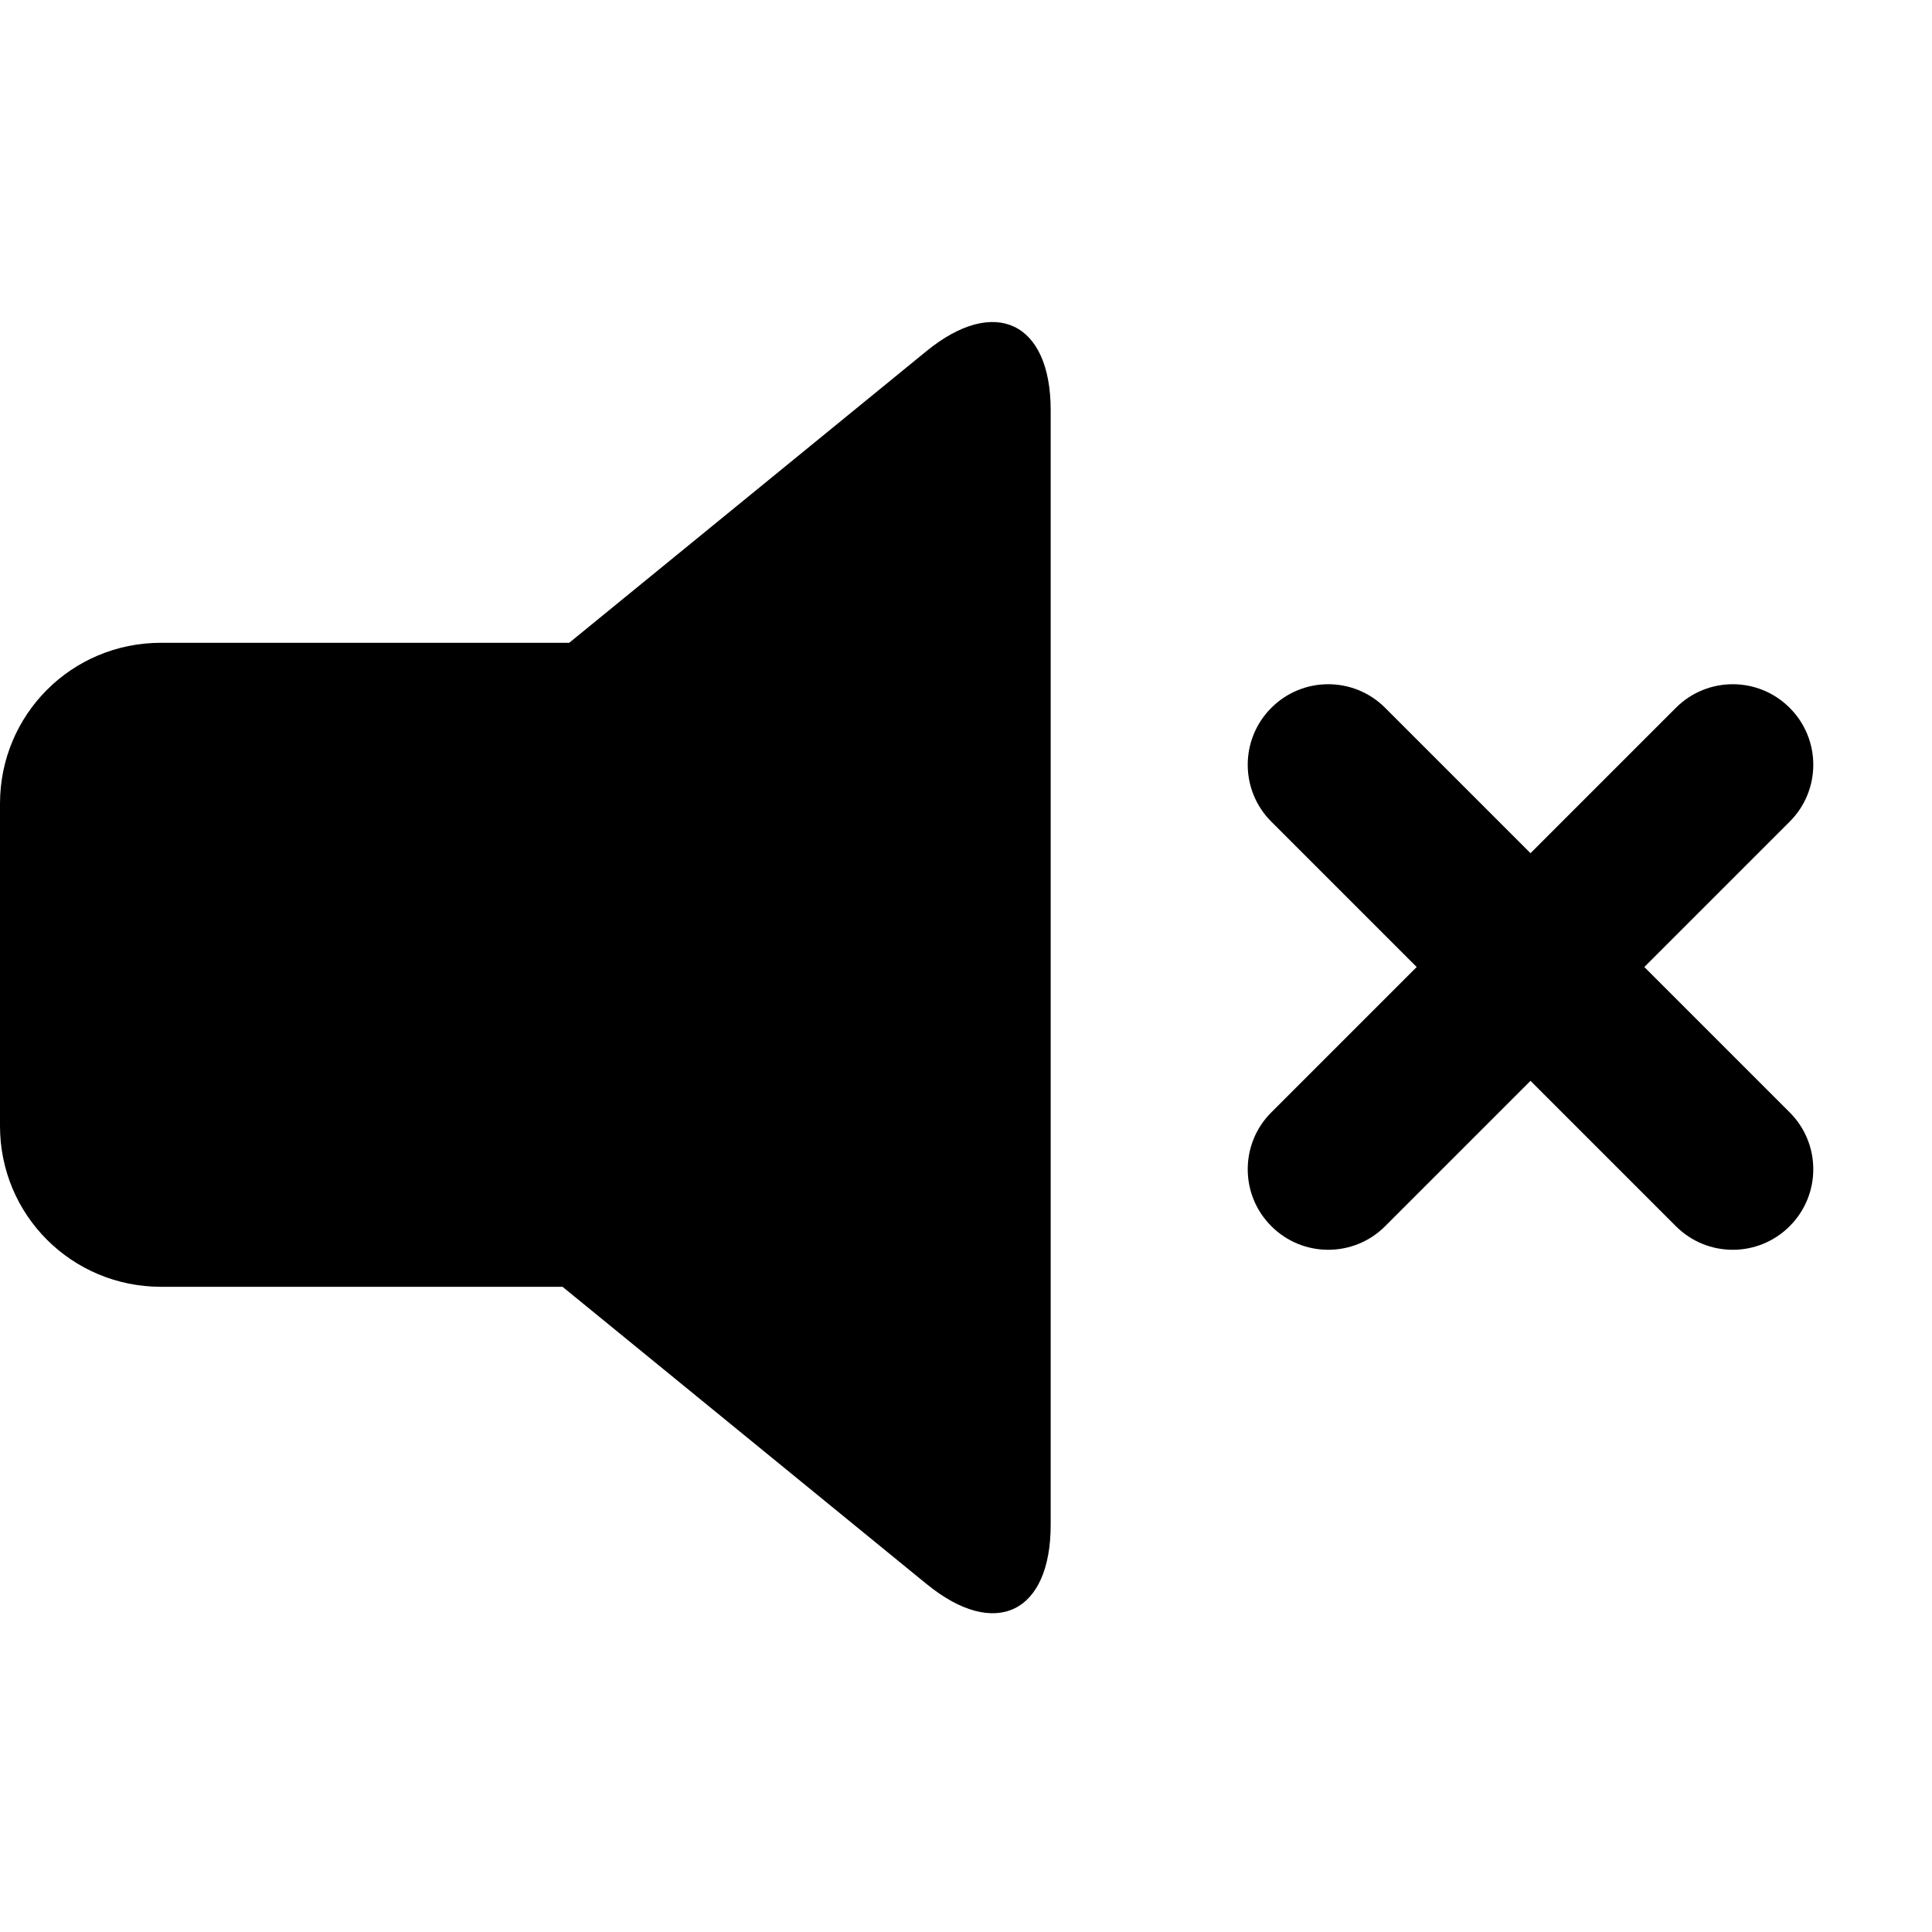 <?xml version="1.0" encoding="UTF-8" standalone="no"?>
<svg width="24px" height="24px" viewBox="0 0 24 24" version="1.1" xmlns="http://www.w3.org/2000/svg" xmlns:xlink="http://www.w3.org/1999/xlink" xmlns:sketch="http://www.bohemiancoding.com/sketch/ns">
    <!-- Generator: Sketch 3.3.2 (12043) - http://www.bohemiancoding.com/sketch -->
    <title>volume_off</title>
    <desc>Created with Sketch.</desc>
    <defs></defs>
    <g id="Welcome" stroke="none" stroke-width="1" fill="none" fill-rule="evenodd" sketch:type="MSPage">
        <g id="volume_off" sketch:type="MSArtboardGroup" fill="#000000">
            <g id="Triangle-1-Copy-2-+-Line-+-Line-Copy" sketch:type="MSLayerGroup" transform="translate(0, 4)">
                <path d="M7.071,3.985 L11.51,0.361 C12.352,-0.326 13.052,-0.005 13.052,1.096 L13.052,14.942 C13.052,16.039 12.361,16.372 11.51,15.677 L6.988,11.985 L2,11.985 C0.895,11.985 0,11.098 0,9.987 L0,5.983 C0,4.879 0.887,3.985 2,3.985 L7.071,3.985 Z" id="Triangle-1-Copy-2" sketch:type="MSShapeGroup"></path>
            </g>
            <g id="Line-+-Line-Copy-2" sketch:type="MSLayerGroup" transform="translate(15, 8)">
                <path d="M0.793,2.207 L5.818,7.232 C6.208,7.623 6.842,7.623 7.232,7.232 C7.623,6.842 7.623,6.208 7.232,5.818 L2.207,0.793 C1.817,0.402 1.183,0.402 0.793,0.793 C0.402,1.183 0.402,1.817 0.793,2.207 L0.793,2.207 Z" id="Shape" sketch:type="MSShapeGroup"></path>
                <path d="M5.818,0.793 L0.793,5.818 C0.402,6.208 0.402,6.842 0.793,7.232 C1.183,7.623 1.817,7.623 2.207,7.232 L7.232,2.207 C7.623,1.817 7.623,1.183 7.232,0.793 C6.842,0.402 6.208,0.402 5.818,0.793 L5.818,0.793 Z" id="Shape" sketch:type="MSShapeGroup"></path>
            </g>
        </g>
    </g>
</svg>
